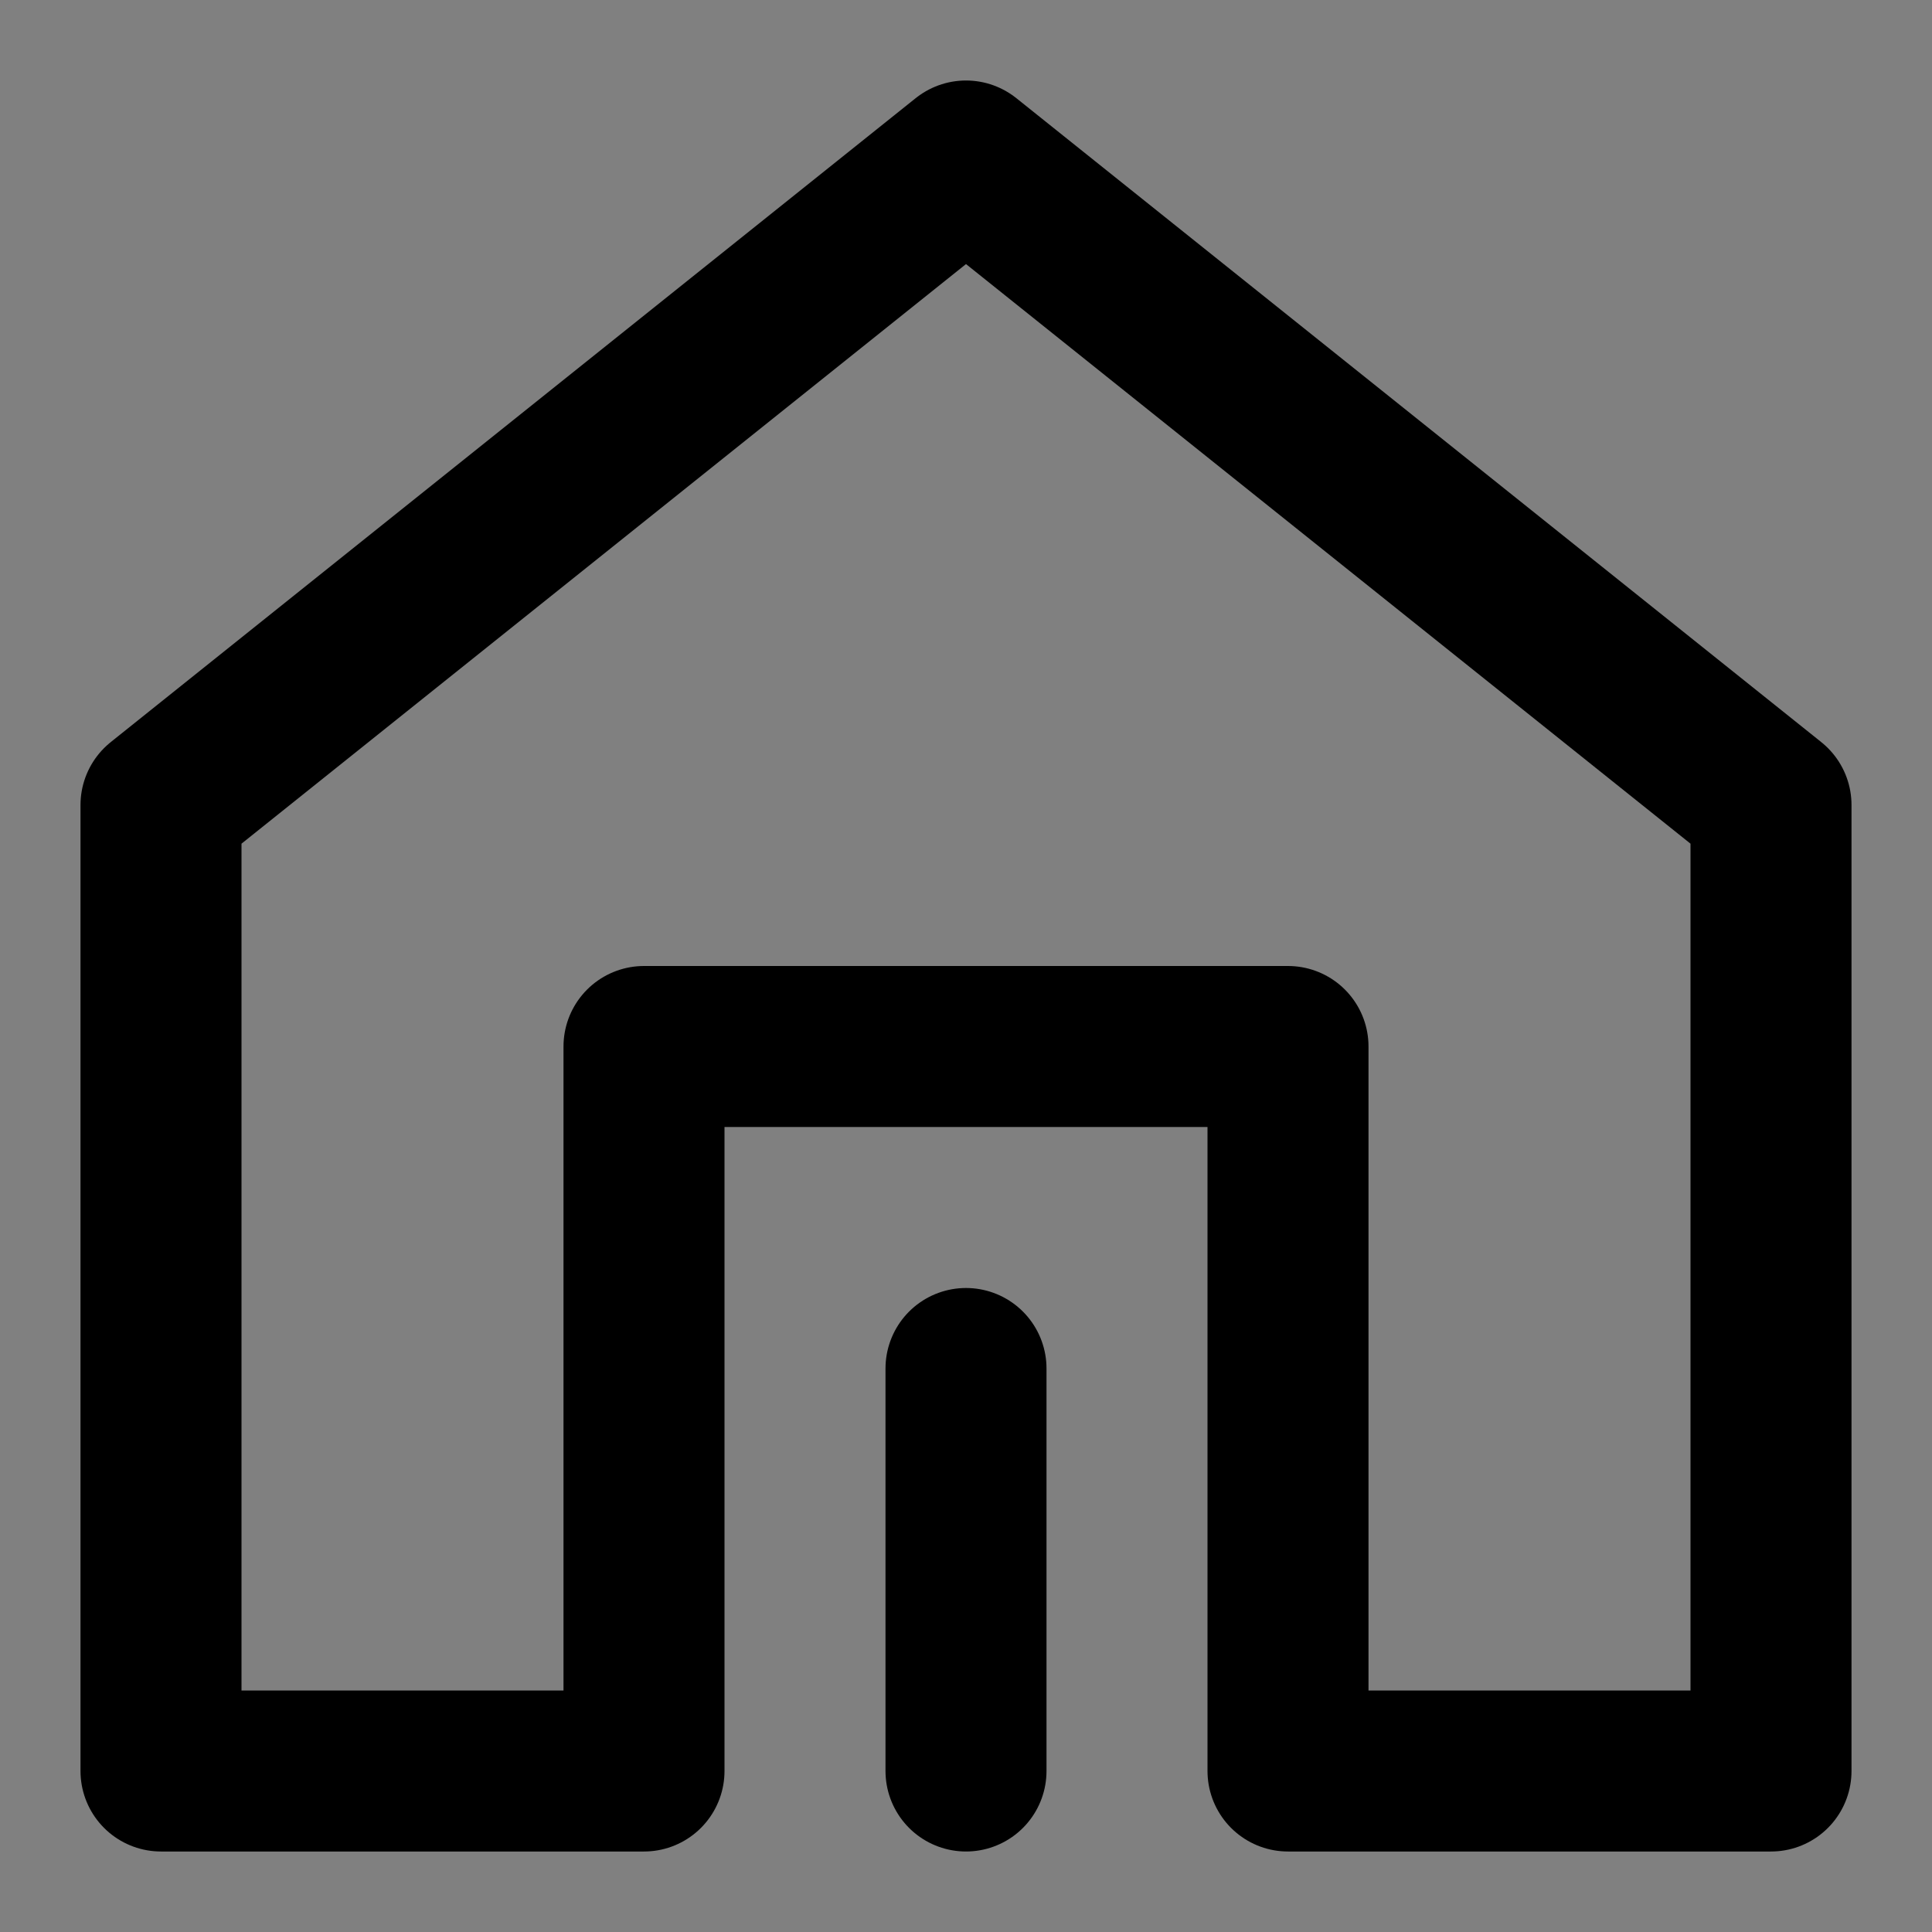 <svg viewBox="0 0 48 48" fill="none" xmlns="http://www.w3.org/2000/svg"><rect x="0" y="0" width="48" height="48" fill="#808080" stroke="none"/><rect fill="white" fill-opacity="0.01"/><path d="M44 44V20L24 4L4 20L4 44H16V26H32V44H44Z" fill="none" stroke="currentColor" stroke-width="4" stroke-linejoin="round"/><path d="M24 44V34" stroke="currentColor" stroke-width="4" stroke-linecap="round" stroke-linejoin="round"/></svg>
